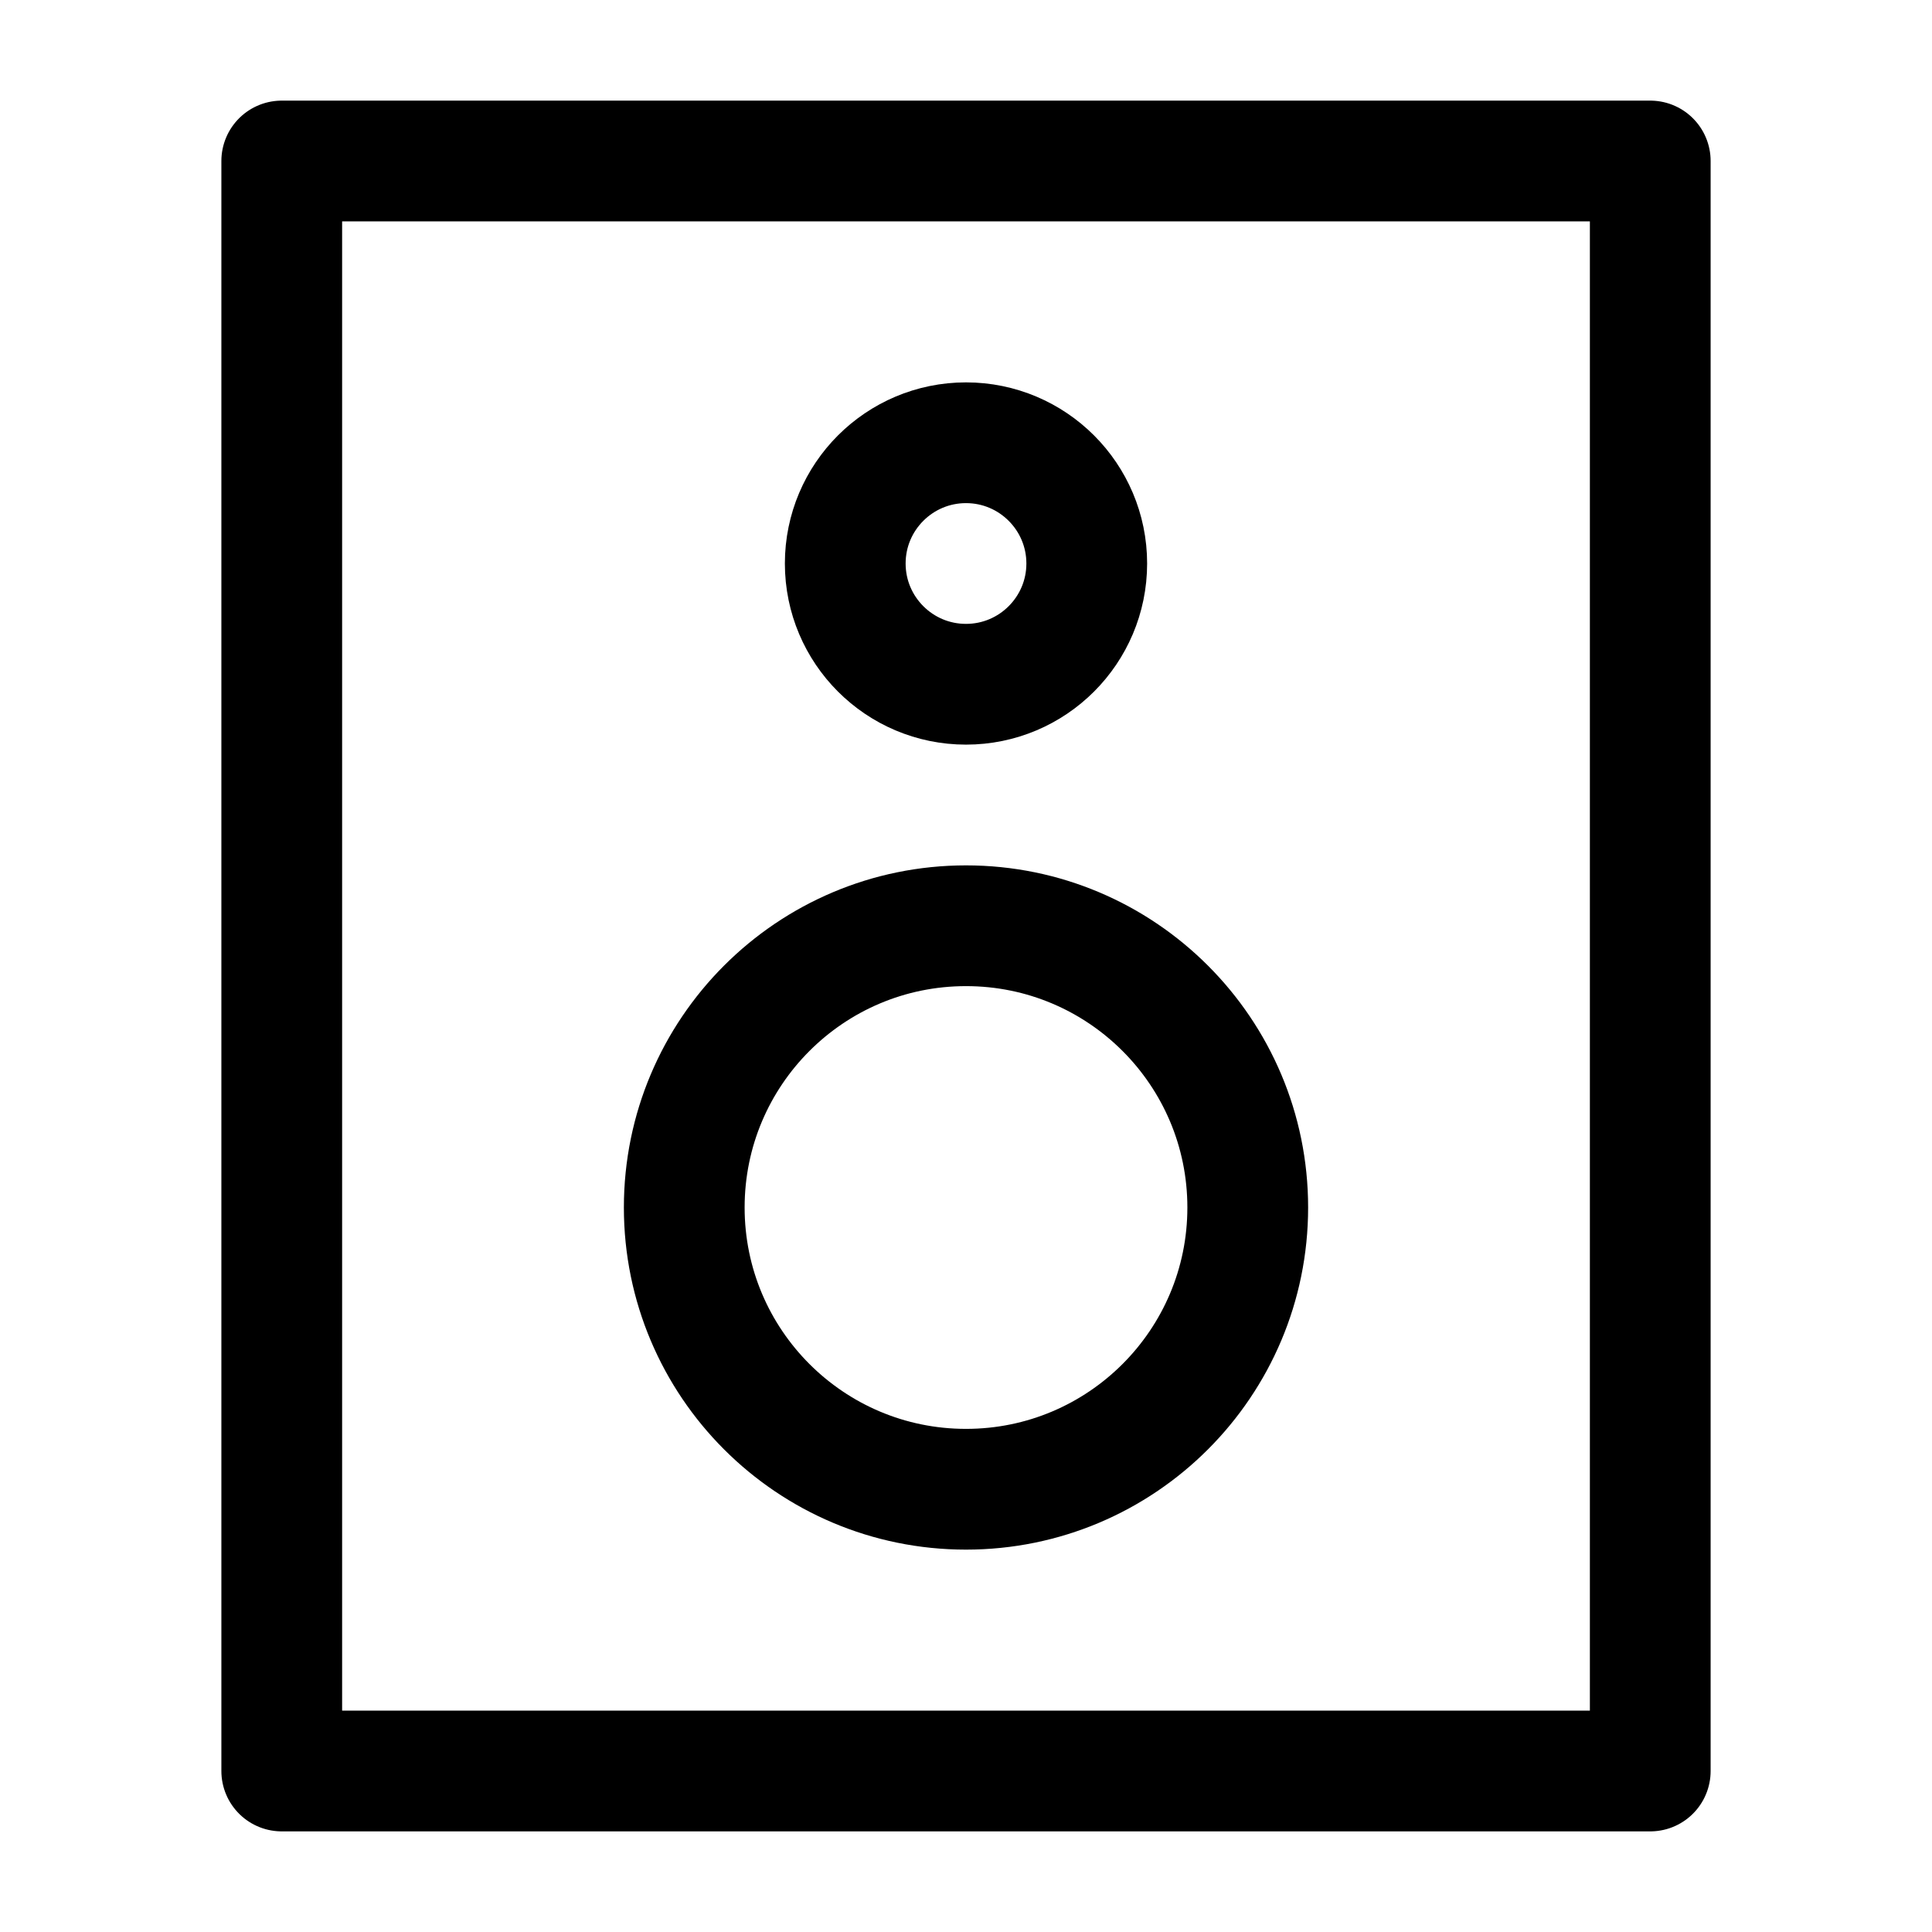 <svg width="24" height="24" viewBox="0 0 24 24" fill="none" xmlns="http://www.w3.org/2000/svg">
    <path d="M3.5 2L3.5 22L20.5 22V2L3.5 2Z" stroke="currentColor" stroke-width="1.5" stroke-linejoin="round"/>
    <path d="M15.5 15C15.5 16.933 13.933 18.5 12 18.5C10.067 18.5 8.5 16.933 8.5 15C8.5 13.067 10.067 11.5 12 11.5C13.933 11.5 15.5 13.067 15.5 15Z" stroke="currentColor" stroke-width="1.5"/>
    <path d="M13.5 7C13.5 7.828 12.828 8.5 12 8.5C11.172 8.5 10.5 7.828 10.5 7C10.5 6.172 11.172 5.5 12 5.5C12.828 5.5 13.5 6.172 13.5 7Z" stroke="currentColor" stroke-width="1.5"/>
</svg>

